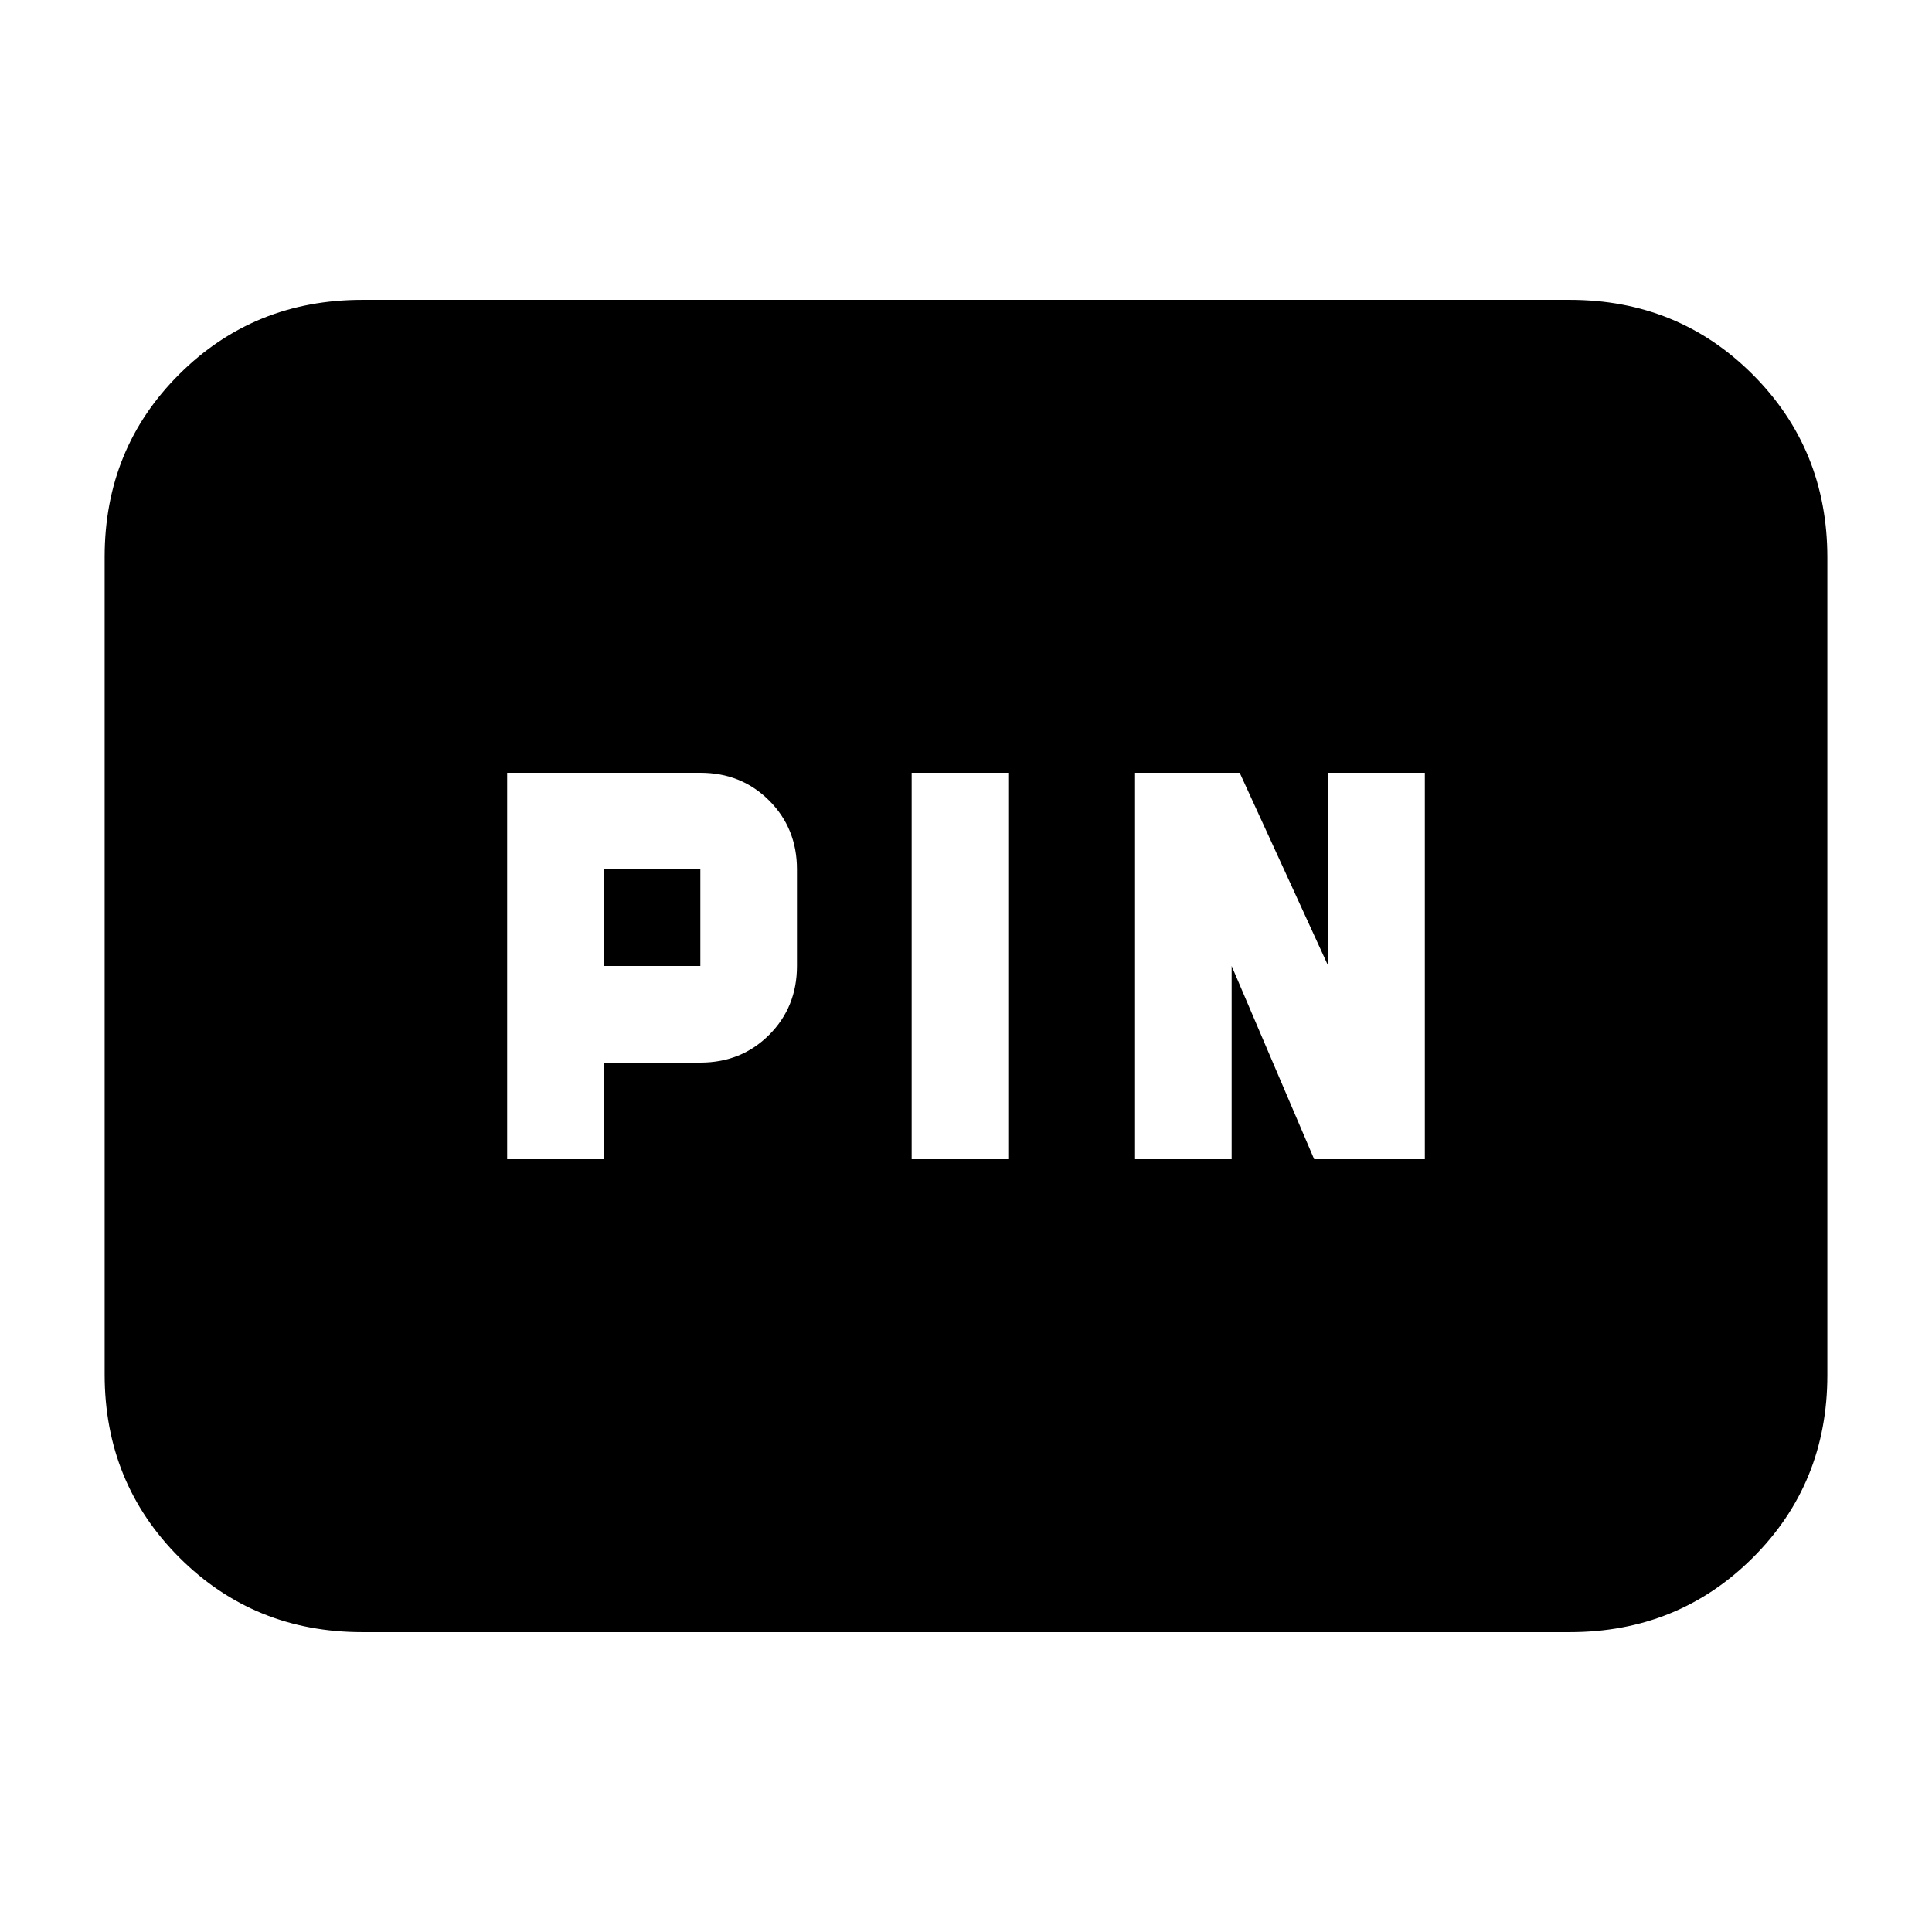 <svg xmlns="http://www.w3.org/2000/svg" height="20" viewBox="0 -960 960 960" width="20"><path d="M252-384h48v-48h48q20.4 0 34.2-13.8Q396-459.6 396-480v-48q0-20.4-13.8-34.2Q368.4-576 348-576h-96v192Zm201 0h48v-192h-48v192Zm111 0h48v-96l41 96h55v-192h-48v96l-44-96h-52v192Zm-264-96v-48h48v48h-48ZM180-149q-53.82 0-90.91-37.1Q52-223.2 52-277.04v-406.24q0-53.85 37.09-90.78Q126.18-811 180-811h600q53.83 0 90.91 37.1Q908-736.8 908-682.96v406.24q0 53.84-37.09 90.78Q833.83-149 780-149H180Z"/></svg>